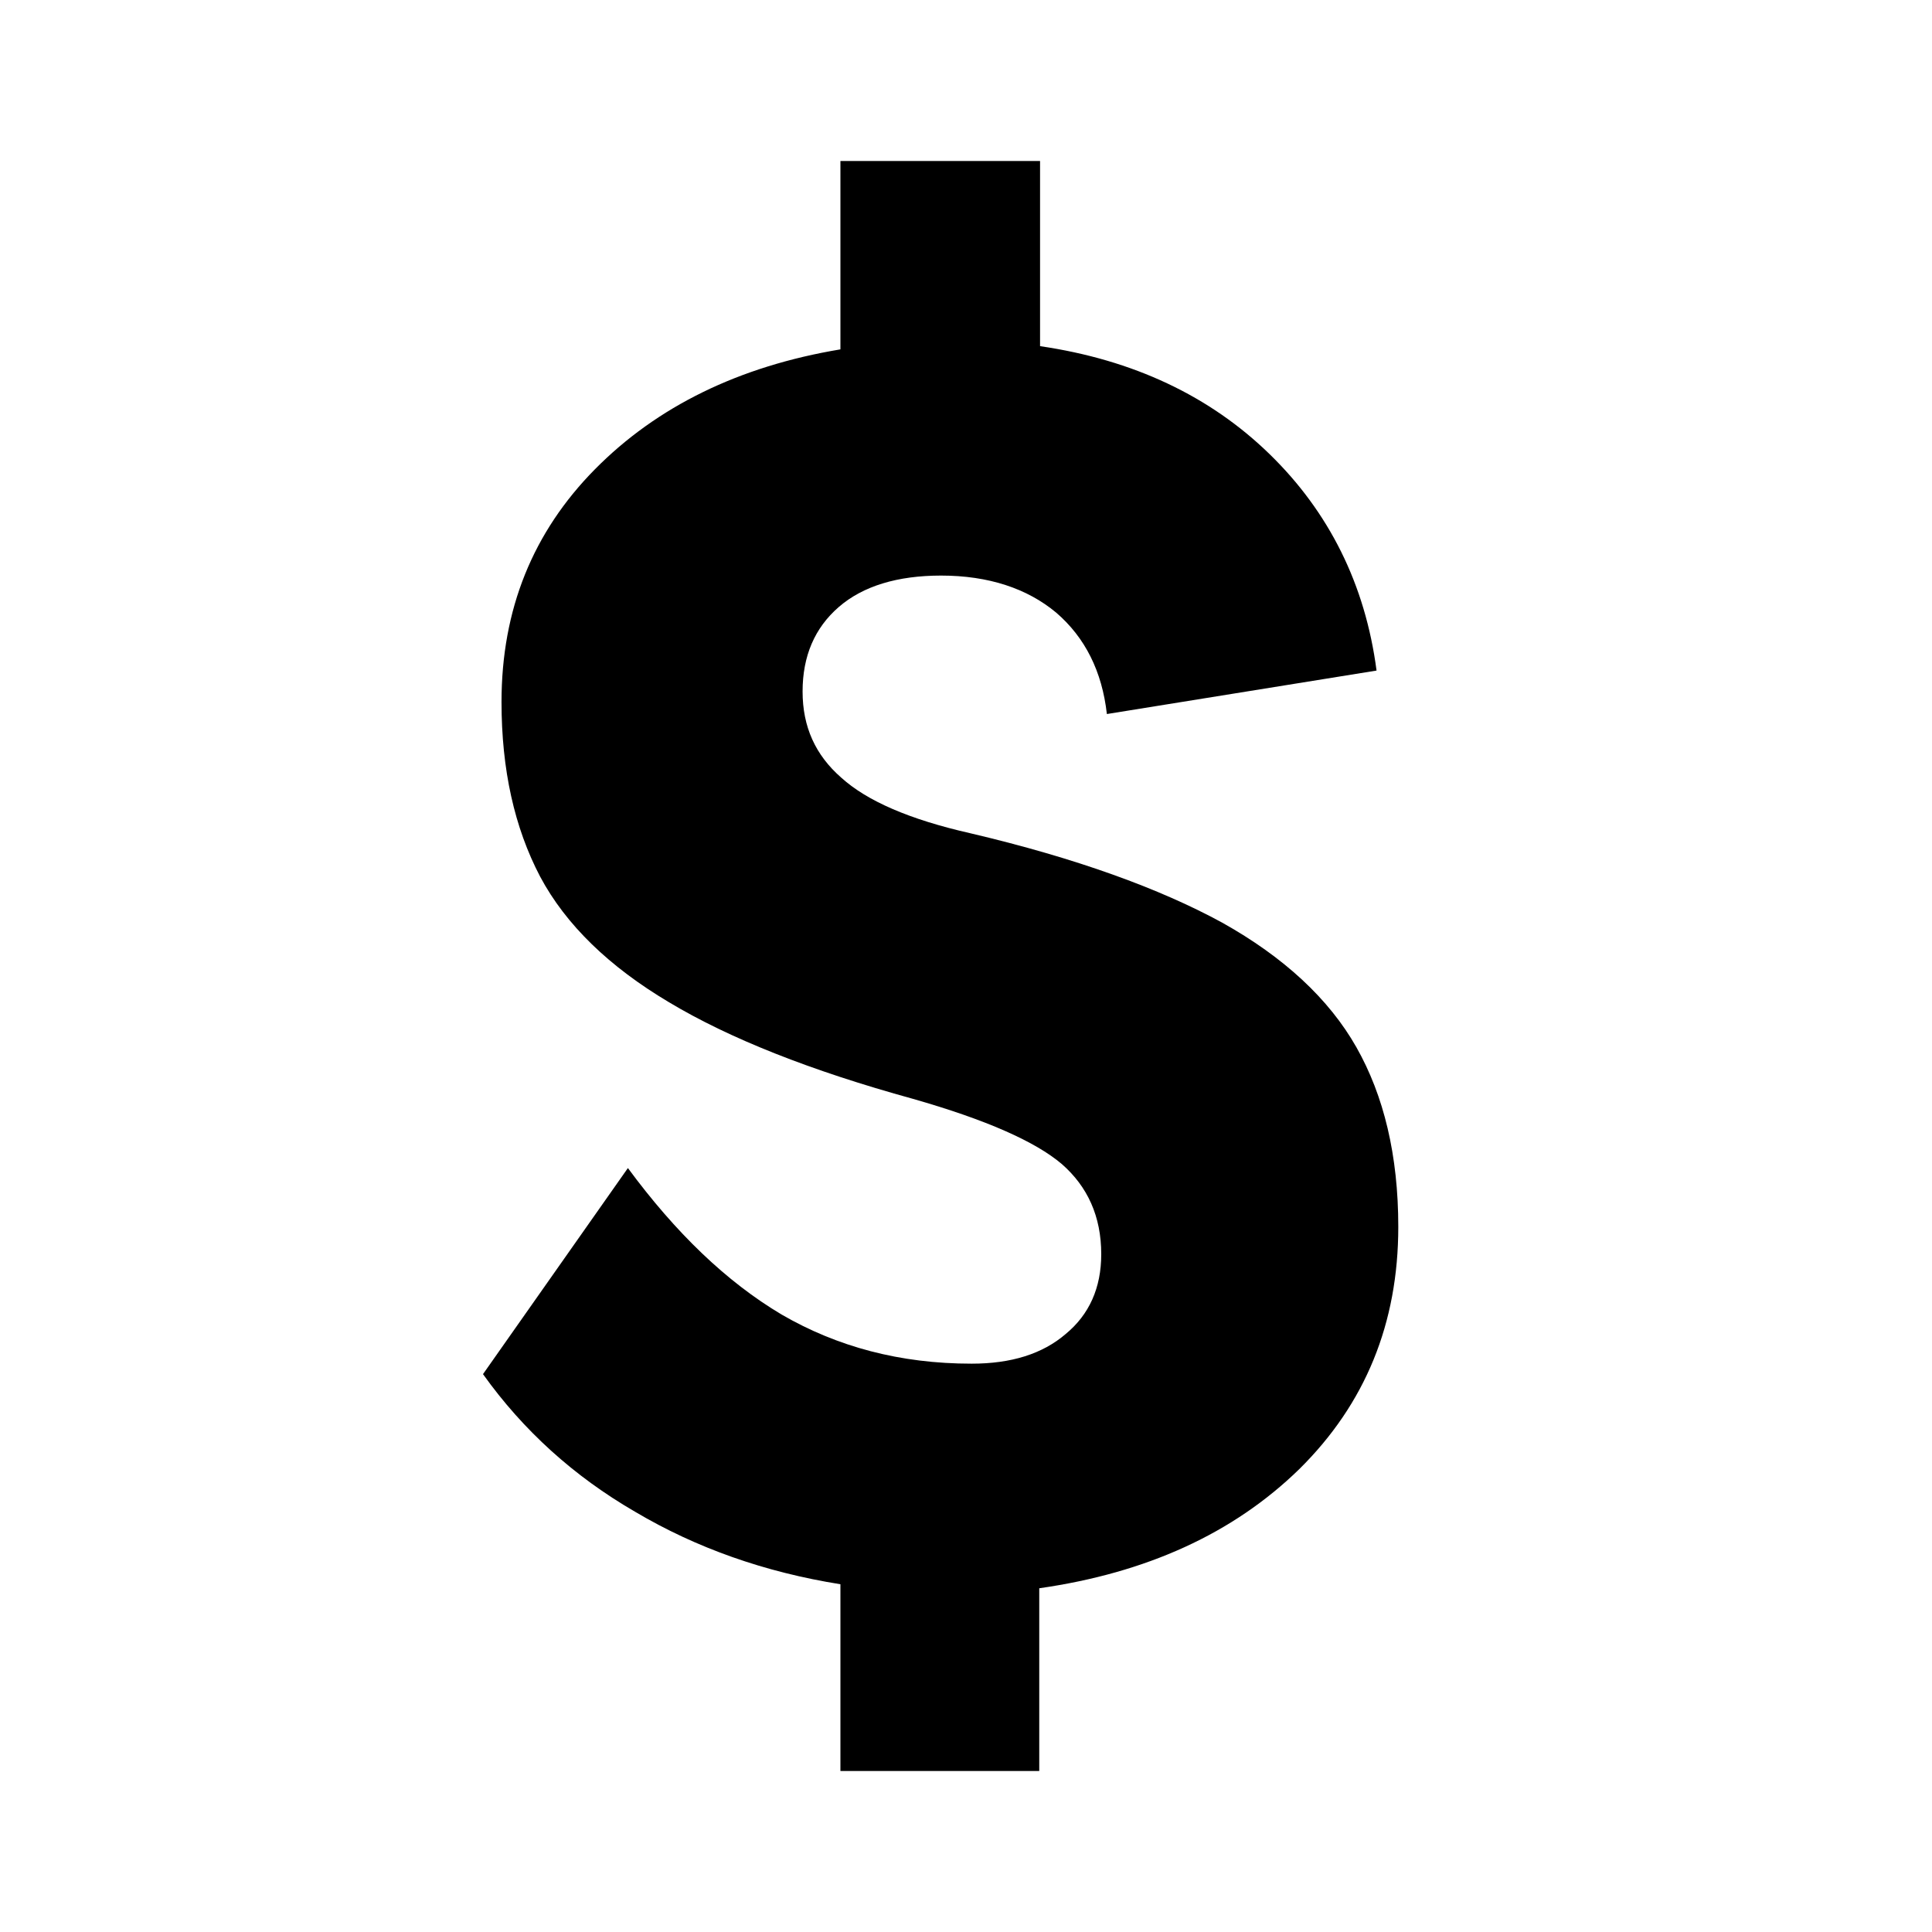 <svg width="24" height="24" viewBox="0 0 24 24" xmlns="http://www.w3.org/2000/svg">
<path d="M12.92 2V4.3C14.08 4.47 15.03 4.92 15.77 5.64C16.51 6.36 16.96 7.26 17.1 8.33L13.75 8.87C13.69 8.34 13.48 7.92 13.12 7.61C12.76 7.31 12.28 7.15 11.69 7.15C11.15 7.15 10.72 7.28 10.42 7.54C10.12 7.8 9.97 8.15 9.97 8.59C9.97 9.03 10.13 9.38 10.45 9.66C10.77 9.95 11.3 10.18 12.05 10.35C13.37 10.66 14.41 11.04 15.18 11.46C15.95 11.89 16.51 12.41 16.85 13.01C17.19 13.61 17.37 14.35 17.37 15.24C17.37 16.44 16.96 17.44 16.14 18.25C15.32 19.05 14.24 19.54 12.91 19.73V22H10.44V19.68C9.5 19.53 8.65 19.23 7.89 18.78C7.13 18.34 6.5 17.77 6 17.07L7.8 14.51C8.39 15.31 9.02 15.92 9.71 16.33C10.4 16.73 11.18 16.94 12.07 16.94C12.56 16.94 12.95 16.82 13.24 16.57C13.53 16.33 13.68 16 13.68 15.58C13.68 15.11 13.51 14.74 13.19 14.46C12.86 14.18 12.25 13.91 11.34 13.65C10.07 13.3 9.06 12.9 8.31 12.45C7.57 12.01 7.03 11.49 6.71 10.89C6.39 10.28 6.23 9.56 6.23 8.72C6.23 7.57 6.62 6.61 7.39 5.83C8.16 5.05 9.18 4.55 10.44 4.34V2H12.91H12.92Z" />
</svg>
